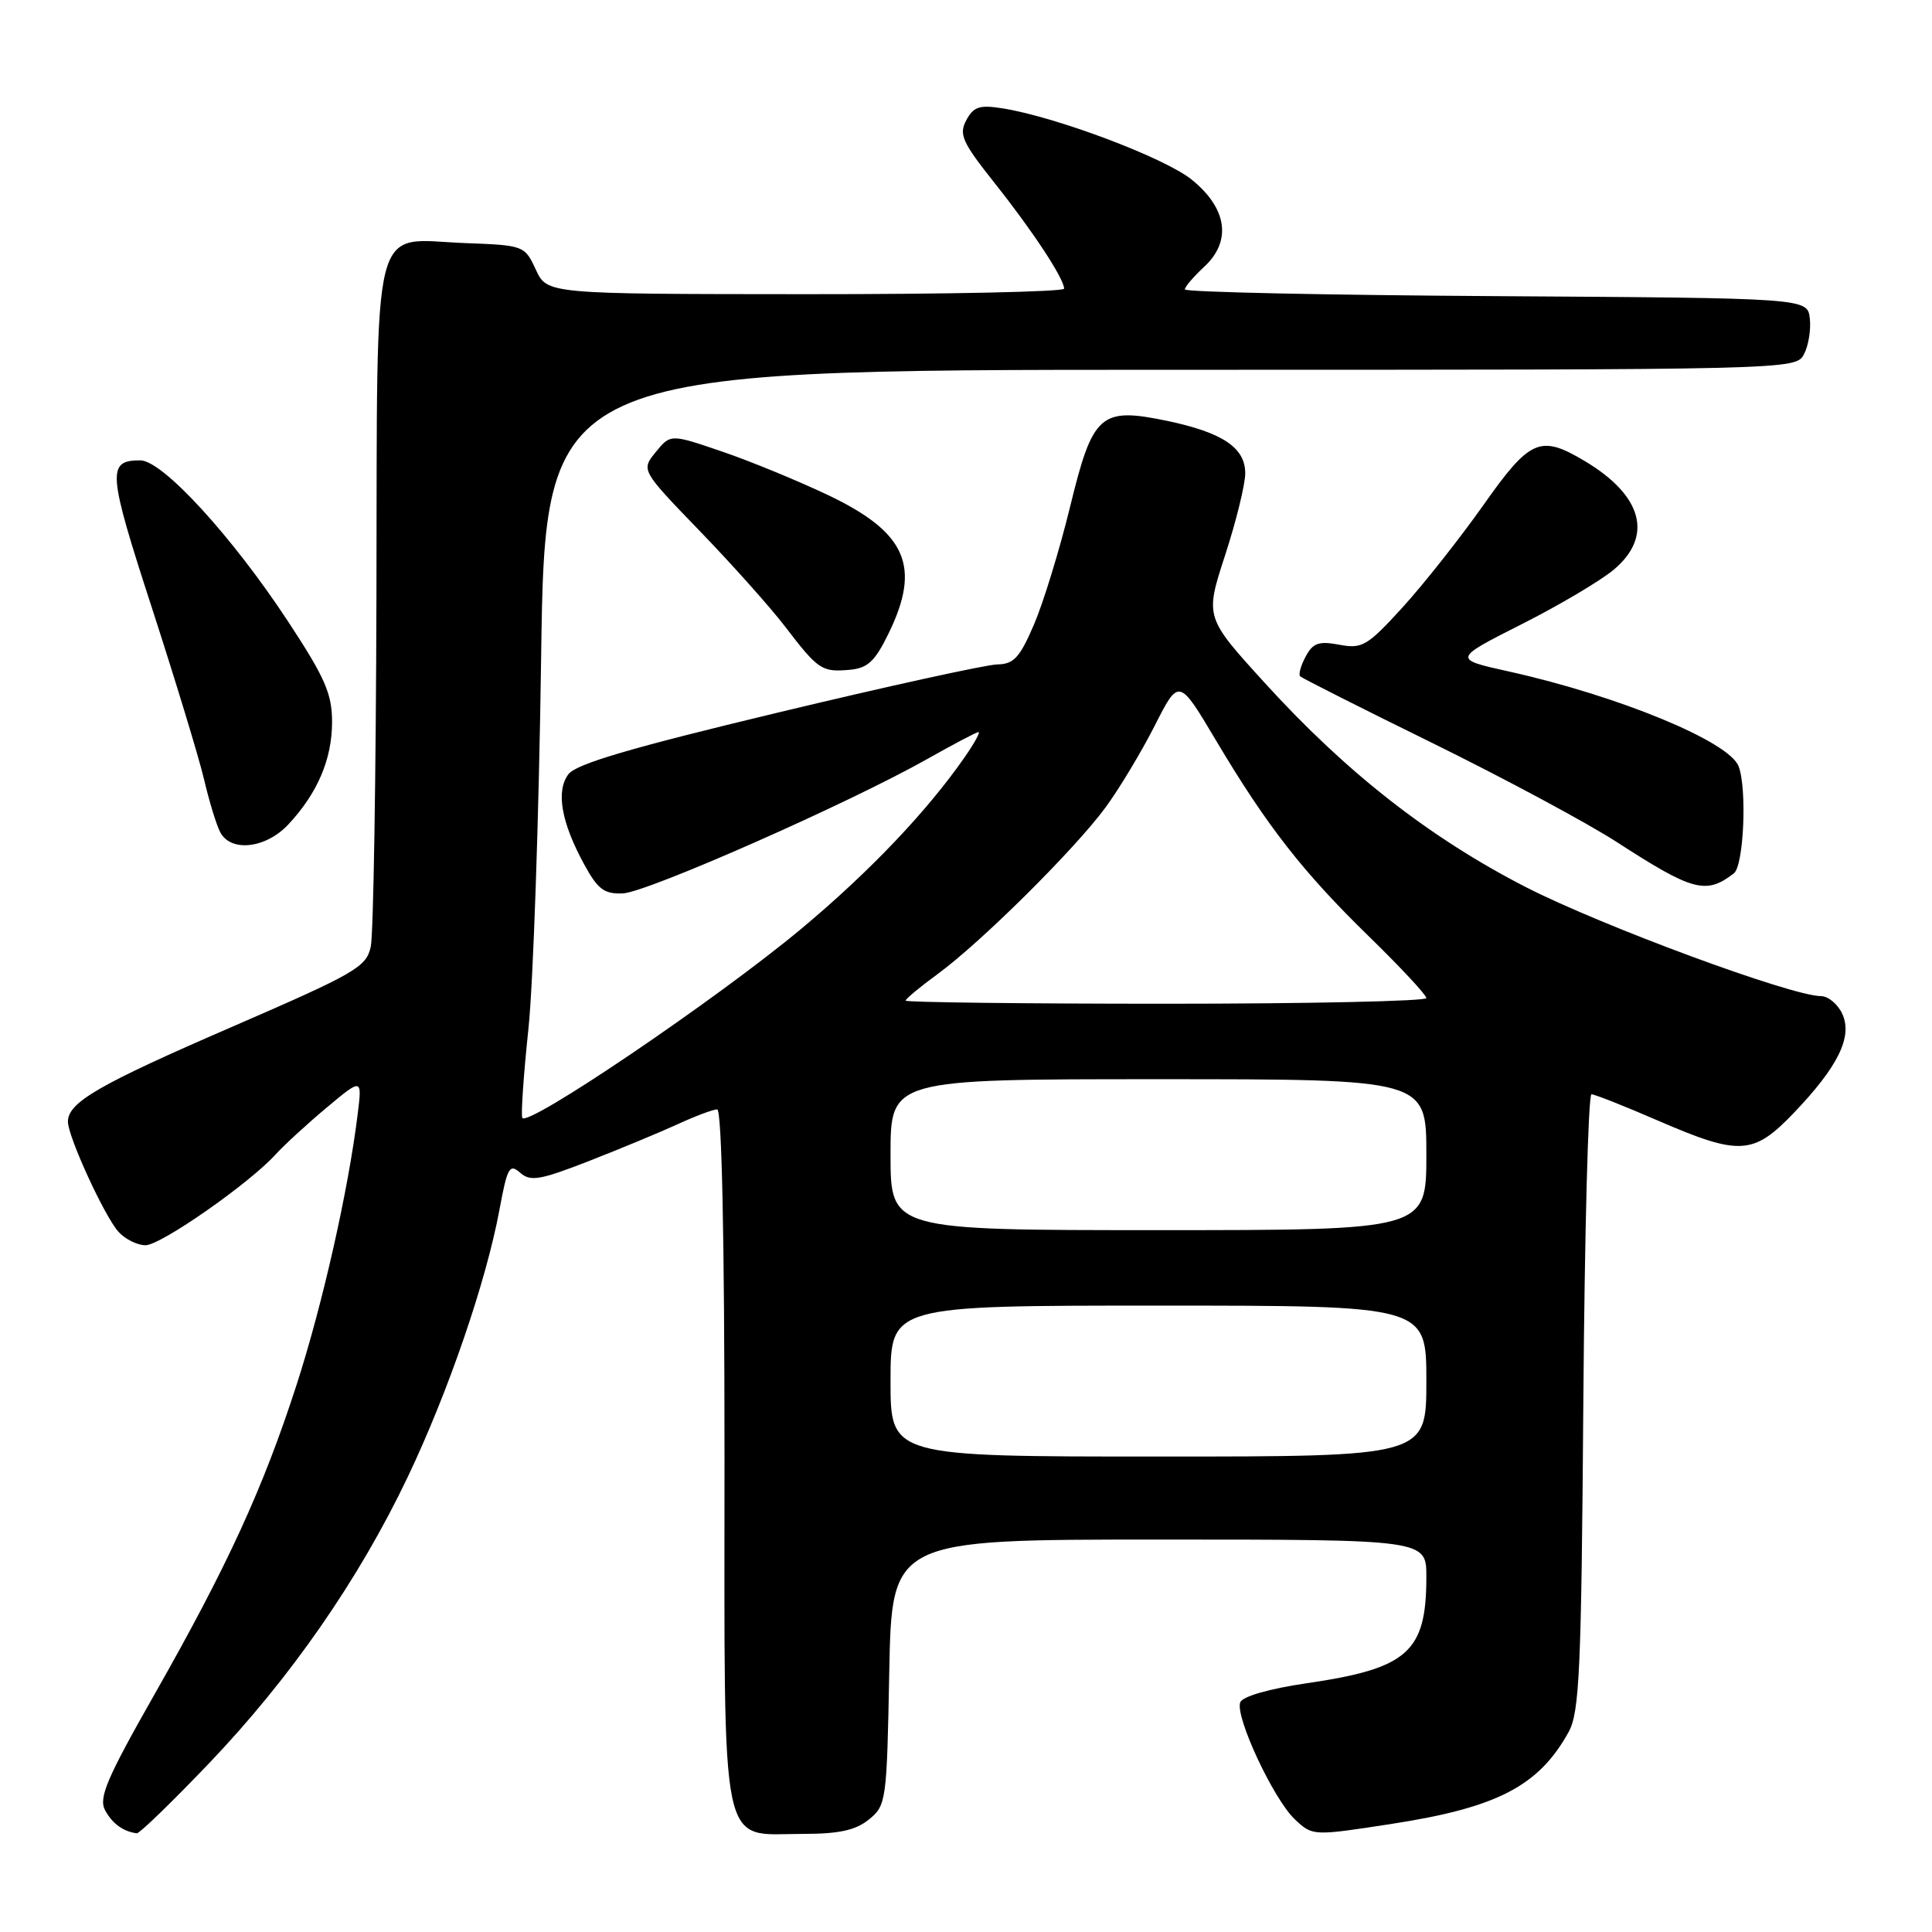 <?xml version="1.0" encoding="UTF-8" standalone="no"?>
<!DOCTYPE svg PUBLIC "-//W3C//DTD SVG 1.1//EN" "http://www.w3.org/Graphics/SVG/1.1/DTD/svg11.dtd" >
<svg xmlns="http://www.w3.org/2000/svg" xmlns:xlink="http://www.w3.org/1999/xlink" version="1.1" viewBox="0 0 256 256">
 <g >
 <path fill="currentColor"
d=" M 27.63 233.72 C 38.47 222.38 47.56 209.28 54.02 195.72 C 59.42 184.39 64.42 169.80 66.19 160.25 C 67.22 154.68 67.52 154.15 68.92 155.39 C 70.28 156.59 71.53 156.38 78.00 153.86 C 82.12 152.25 87.42 150.05 89.78 148.97 C 92.13 147.89 94.49 147.00 95.03 147.00 C 95.64 147.00 96.00 163.84 96.00 193.00 C 96.00 246.68 95.24 243.00 106.39 243.00 C 111.19 243.00 113.37 242.52 115.14 241.09 C 117.43 239.23 117.51 238.68 117.83 221.59 C 118.17 204.00 118.17 204.00 153.58 204.00 C 189.00 204.00 189.00 204.00 189.00 208.93 C 189.00 218.91 186.57 221.08 173.14 223.04 C 168.17 223.77 164.64 224.78 164.34 225.57 C 163.62 227.43 168.75 238.41 171.57 241.07 C 173.94 243.29 173.94 243.29 184.49 241.66 C 198.40 239.51 203.90 236.65 207.85 229.50 C 209.29 226.87 209.54 221.42 209.80 185.75 C 209.97 163.34 210.45 145.00 210.88 145.00 C 211.30 145.00 215.28 146.57 219.72 148.50 C 230.49 153.16 232.32 153.06 237.64 147.52 C 243.55 141.35 245.50 137.39 244.12 134.36 C 243.53 133.06 242.25 131.99 241.27 131.99 C 237.32 131.96 212.26 122.70 202.23 117.57 C 189.49 111.04 178.41 102.39 167.58 90.48 C 159.66 81.78 159.66 81.78 162.33 73.58 C 163.80 69.07 165.00 64.18 165.00 62.71 C 165.00 59.33 162.01 57.32 154.71 55.78 C 145.80 53.92 144.80 54.79 141.79 67.16 C 140.40 72.85 138.25 79.86 137.01 82.75 C 135.12 87.15 134.33 88.01 132.13 88.04 C 130.68 88.07 117.61 90.93 103.08 94.42 C 83.52 99.11 76.30 101.23 75.30 102.61 C 73.65 104.86 74.37 108.96 77.39 114.50 C 79.21 117.85 80.05 118.48 82.53 118.38 C 85.73 118.25 112.52 106.42 122.87 100.57 C 126.35 98.61 129.40 97.00 129.66 97.00 C 129.92 97.00 129.12 98.46 127.88 100.25 C 122.87 107.48 115.21 115.53 106.16 123.08 C 95.04 132.36 69.68 149.54 69.20 148.11 C 69.02 147.57 69.39 142.27 70.02 136.32 C 70.65 130.37 71.41 108.29 71.70 87.25 C 72.24 49.00 72.24 49.00 155.08 49.00 C 237.57 49.00 237.93 48.99 239.03 46.95 C 239.63 45.82 239.98 43.69 239.81 42.20 C 239.50 39.50 239.50 39.50 198.25 39.24 C 175.56 39.10 157.00 38.70 157.00 38.35 C 157.00 38.01 158.15 36.66 159.56 35.35 C 163.24 31.95 162.61 27.59 157.89 23.79 C 154.32 20.91 139.95 15.49 132.86 14.36 C 129.79 13.87 129.00 14.13 128.04 15.93 C 127.03 17.81 127.49 18.84 131.82 24.29 C 136.88 30.66 140.99 36.92 141.00 38.25 C 141.00 38.66 125.59 38.99 106.75 38.98 C 72.50 38.96 72.50 38.96 71.00 35.73 C 69.52 32.54 69.41 32.50 61.63 32.21 C 48.99 31.73 50.02 27.65 49.88 78.90 C 49.82 102.88 49.48 123.82 49.13 125.43 C 48.55 128.14 47.14 128.95 30.68 136.09 C 13.05 143.73 9.00 146.07 9.00 148.63 C 9.00 150.61 13.85 161.18 15.70 163.22 C 16.58 164.20 18.20 165.00 19.28 165.00 C 21.32 165.00 33.07 156.79 36.54 152.95 C 37.62 151.76 40.63 148.99 43.24 146.80 C 47.99 142.83 47.99 142.83 47.39 147.66 C 46.15 157.74 42.75 172.81 39.31 183.46 C 34.87 197.20 30.14 207.51 20.44 224.57 C 14.15 235.64 13.05 238.22 13.92 239.86 C 14.87 241.63 16.34 242.70 18.13 242.92 C 18.48 242.96 22.75 238.82 27.63 233.72 Z  M 229.75 115.72 C 231.06 114.71 231.51 104.48 230.37 101.53 C 229.11 98.25 214.53 92.23 200.00 88.99 C 192.50 87.33 192.50 87.33 201.59 82.73 C 206.59 80.21 212.10 76.94 213.84 75.48 C 219.10 71.05 217.66 65.67 210.00 61.10 C 204.08 57.56 202.74 58.15 196.52 66.98 C 193.42 71.36 188.61 77.45 185.83 80.50 C 181.17 85.60 180.49 86.00 177.47 85.43 C 174.75 84.92 173.97 85.19 173.01 86.99 C 172.36 88.19 172.04 89.37 172.28 89.62 C 172.53 89.86 180.46 93.87 189.91 98.51 C 199.36 103.16 210.31 109.04 214.24 111.58 C 224.31 118.10 226.07 118.57 229.75 115.72 Z  M 38.20 109.25 C 42.07 105.11 44.00 100.60 44.00 95.66 C 44.00 91.93 43.07 89.80 38.18 82.36 C 30.76 71.07 21.53 61.00 18.59 61.00 C 14.15 61.00 14.27 62.51 20.12 80.52 C 23.25 90.17 26.37 100.42 27.04 103.28 C 27.71 106.15 28.67 109.29 29.17 110.25 C 30.56 112.96 35.21 112.44 38.20 109.25 Z  M 117.71 84.00 C 122.09 75.07 120.14 70.57 109.74 65.61 C 105.76 63.72 99.43 61.11 95.67 59.83 C 88.85 57.50 88.85 57.50 86.89 59.90 C 84.94 62.30 84.94 62.30 92.76 70.40 C 97.06 74.85 102.12 80.53 104.01 83.00 C 108.40 88.74 108.89 89.07 112.50 88.76 C 114.96 88.55 115.90 87.69 117.71 84.00 Z  M 118.00 183.00 C 118.00 173.00 118.00 173.00 153.50 173.00 C 189.00 173.00 189.00 173.00 189.00 183.00 C 189.00 193.00 189.00 193.00 153.50 193.00 C 118.00 193.00 118.00 193.00 118.00 183.00 Z  M 118.00 153.00 C 118.00 143.00 118.00 143.00 153.50 143.00 C 189.00 143.00 189.00 143.00 189.00 153.00 C 189.00 163.00 189.00 163.00 153.50 163.00 C 118.00 163.00 118.00 163.00 118.00 153.00 Z  M 120.00 132.59 C 120.00 132.36 121.91 130.77 124.25 129.06 C 129.98 124.87 142.41 112.54 146.48 107.00 C 148.30 104.53 151.23 99.65 153.00 96.17 C 156.21 89.84 156.21 89.84 161.12 98.10 C 167.87 109.45 172.64 115.56 181.46 124.15 C 185.60 128.19 189.00 131.84 189.00 132.25 C 189.00 132.66 173.47 133.00 154.50 133.00 C 135.53 133.00 120.00 132.81 120.00 132.59 Z "/>
</g>
</svg>